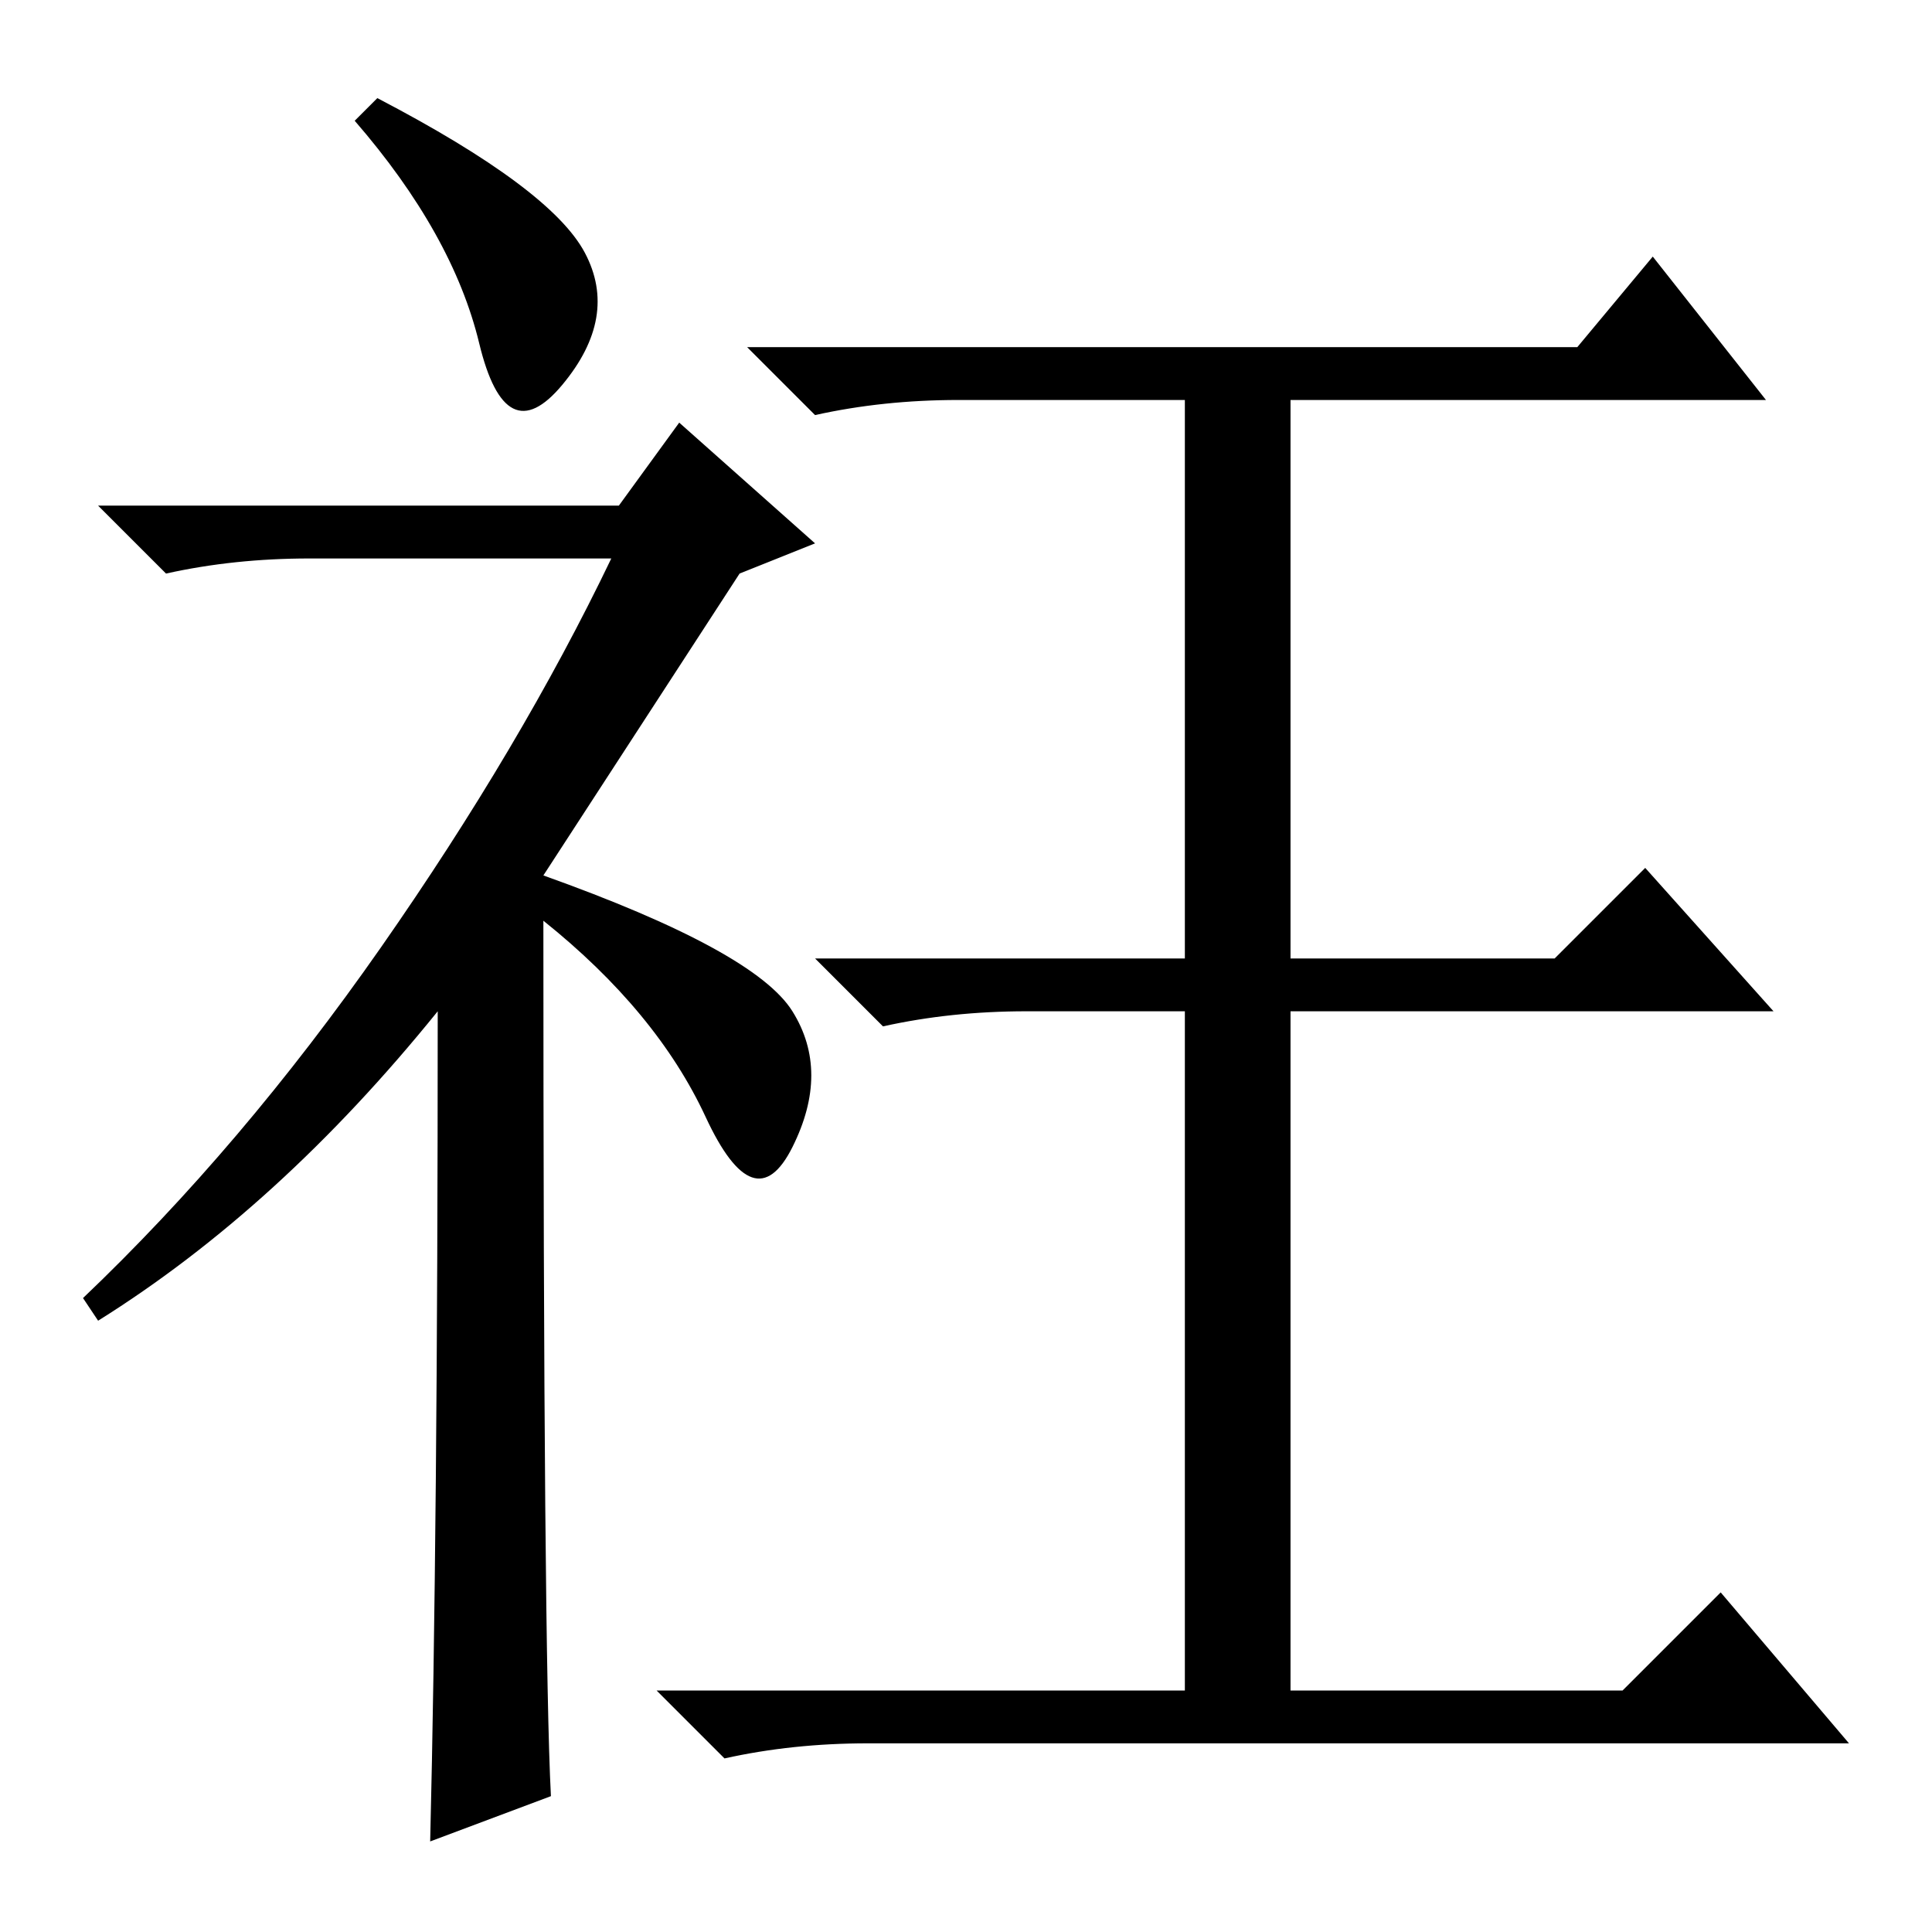 <?xml version="1.0" standalone="no"?>
<!DOCTYPE svg PUBLIC "-//W3C//DTD SVG 1.1//EN" "http://www.w3.org/Graphics/SVG/1.1/DTD/svg11.dtd" >
<svg xmlns="http://www.w3.org/2000/svg" xmlns:xlink="http://www.w3.org/1999/xlink" version="1.1" viewBox="0 -36 256 256">
  <g transform="matrix(1 0 0 -1 0 220)">
   <path fill="currentColor"
d="M50 243q23 -12 27.5 -20.5t-3 -17.5t-11 5.5t-16.5 29.5zM58 122q-21 -26 -45 -41l-2 3q21 20 39.5 46.5t30.5 51.5h-40q-10 0 -19 -2l-9 9h69l8 11l18 -16l-10 -4l-26 -40q28 -10 33 -18t0 -18t-11.5 4t-21.5 26q0 -97 1 -116l-16 -6q1 41 1 110zM209 210l10 12l15 -19
h-63v-74h35l12 12l17 -19h-64v-90h44l13 13l17 -20h-130q-10 0 -19 -2l-9 9h70v90h-21q-10 0 -19 -2l-9 9h49v74h-30q-10 0 -19 -2l-9 9h110z" />
  </g>

</svg>

